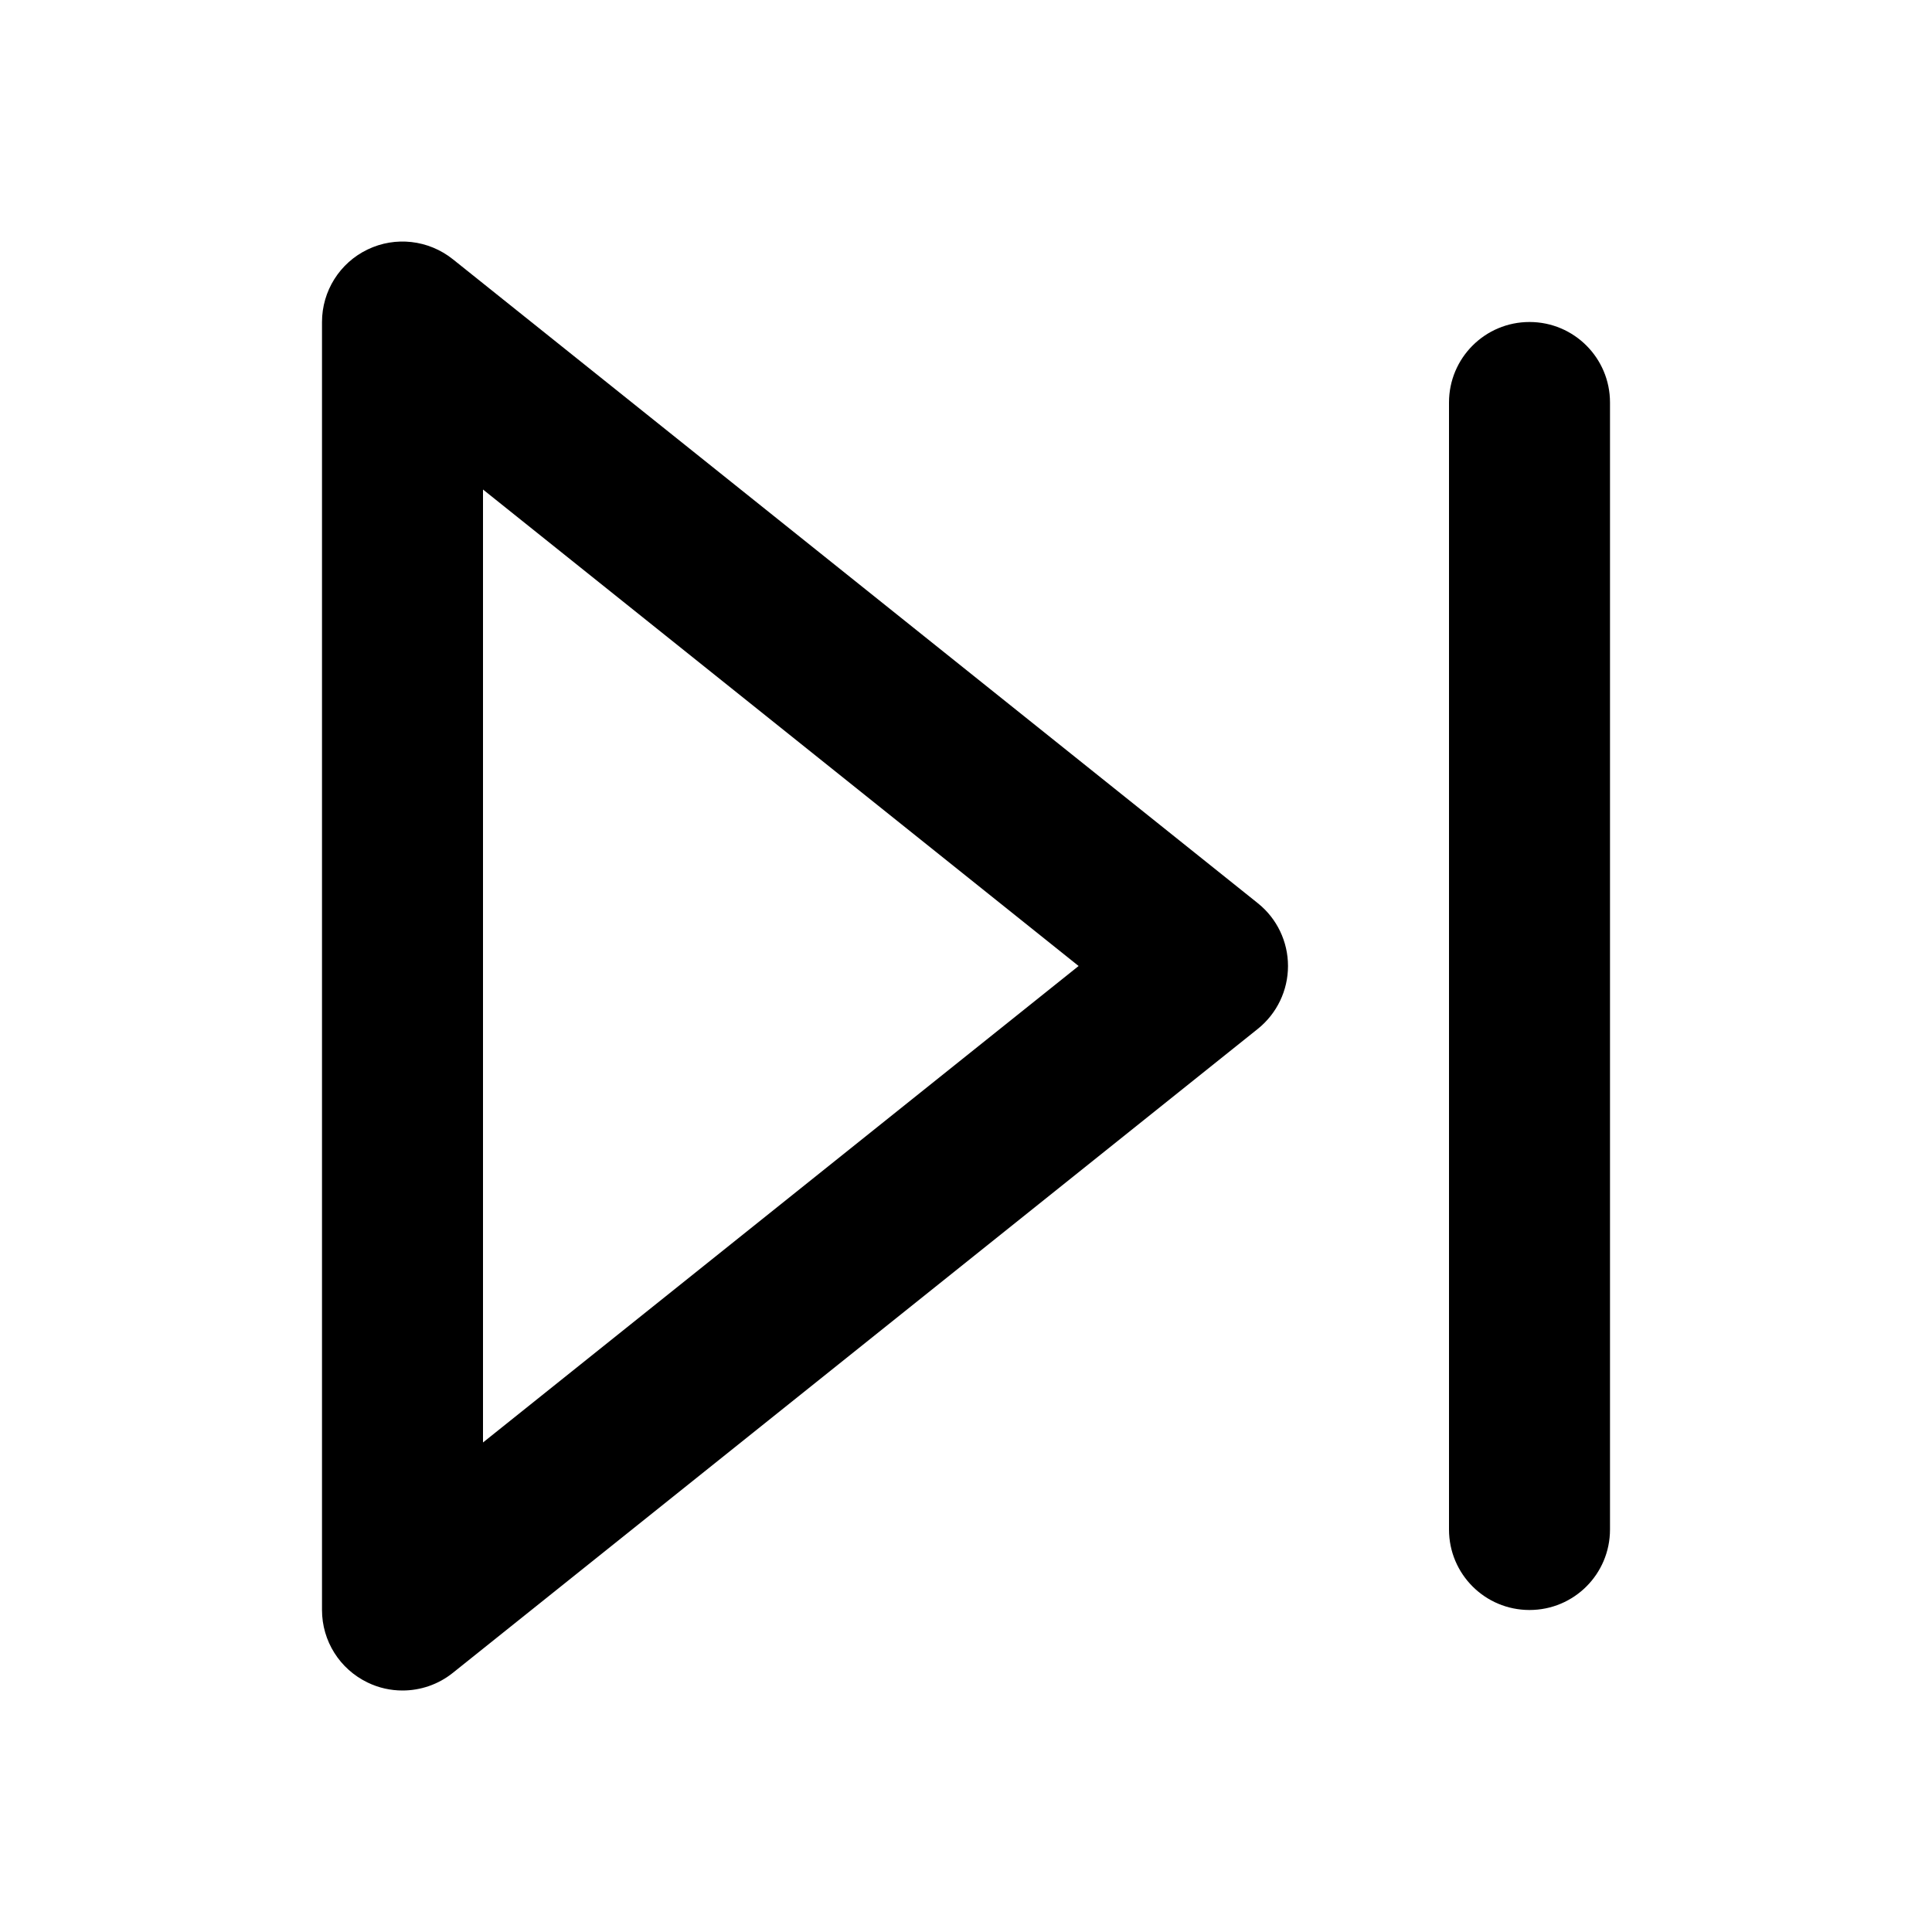 <?xml version="1.0" encoding="iso-8859-1"?>
<!-- Generator: Adobe Illustrator 24.2.1, SVG Export Plug-In . SVG Version: 6.00 Build 0)  -->
<svg version="1.1" id="Camada_1" xmlns="http://www.w3.org/2000/svg" xmlns:xlink="http://www.w3.org/1999/xlink" x="0px" y="0px"
	 viewBox="0 0 24 24" style="enable-background:new 0 0 24 24;" xml:space="preserve">
<g>
	<path d="M5,21c-0.147,0-0.295-0.032-0.433-0.099C4.22,20.734,4,20.385,4,20V4c0-0.384,0.22-0.735,0.567-0.901
		c0.345-0.166,0.756-0.12,1.058,0.121l10,8C15.862,11.409,16,11.696,16,12s-0.138,0.591-0.375,0.781l-10,8
		C5.444,20.926,5.223,21,5,21z M6,6.081v11.838L13.399,12L6,6.081z"/>
</g>
<g>
	<path d="M19,20c-0.553,0-1-0.447-1-1V5c0-0.552,0.447-1,1-1s1,0.448,1,1v14C20,19.553,19.553,20,19,20z"/>
</g>
</svg>

